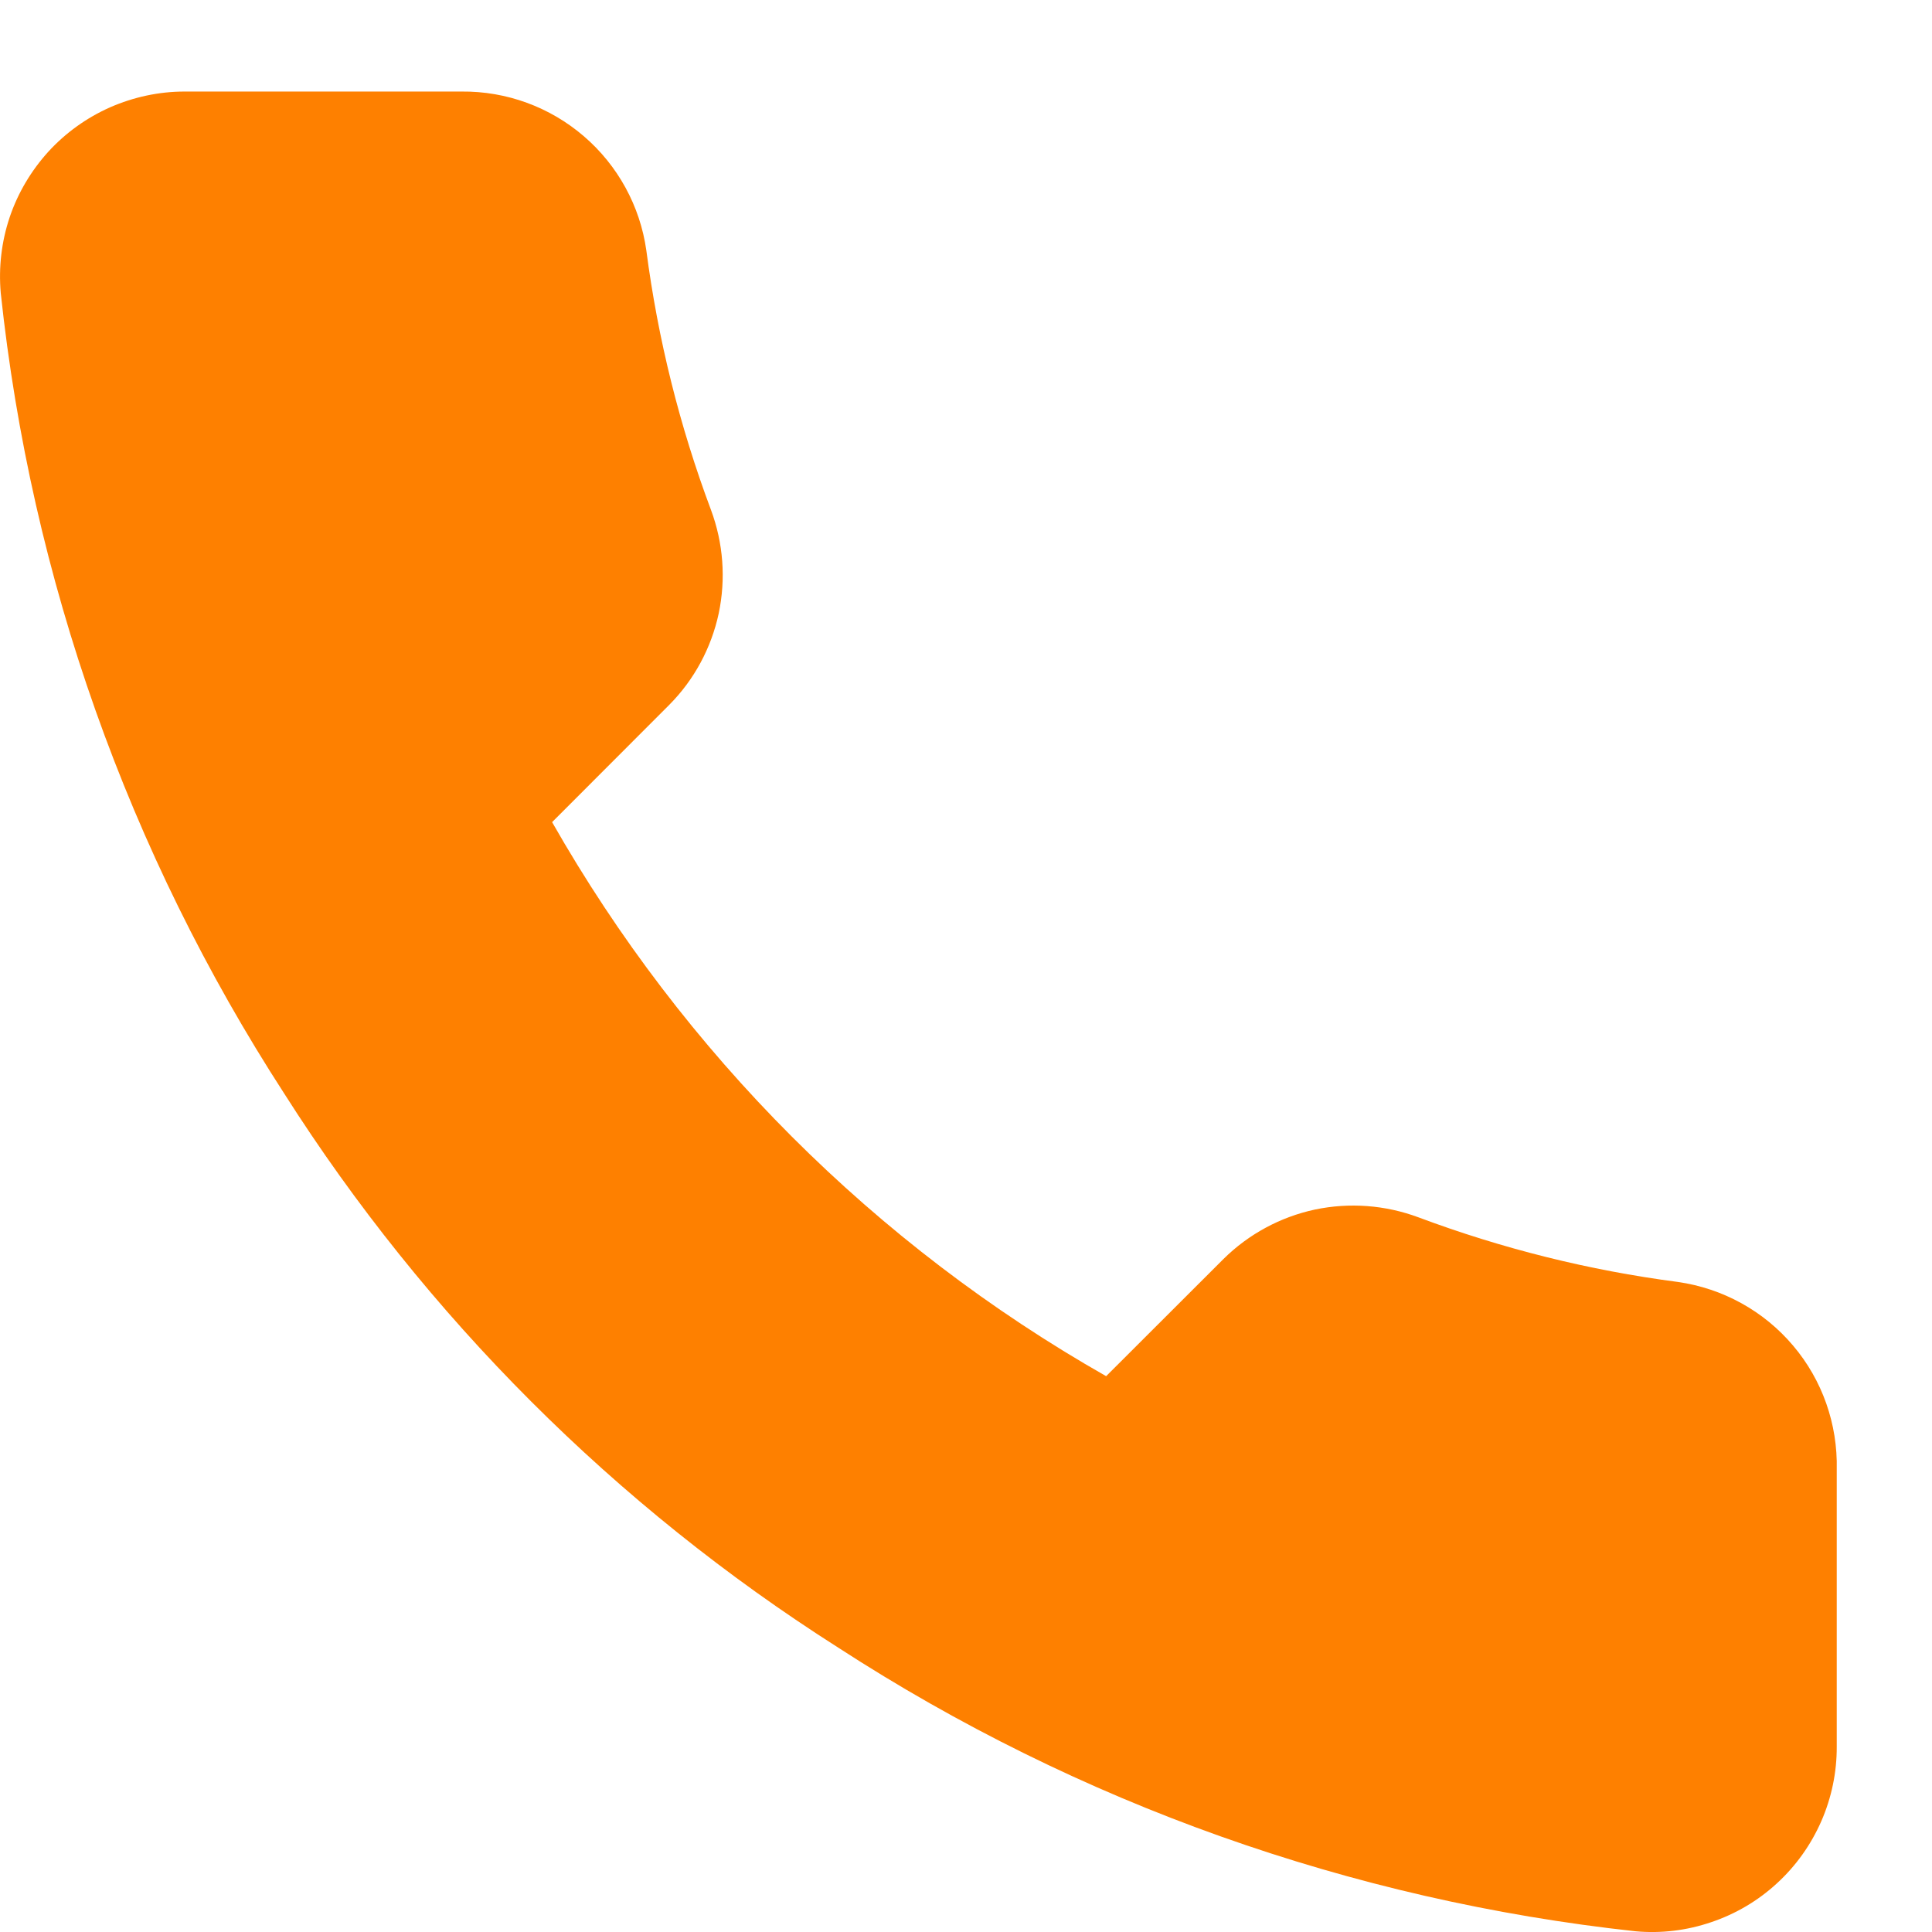 <svg width="13" height="13" viewBox="0 0 13 13" fill="none" xmlns="http://www.w3.org/2000/svg">
<path d="M12.359 9.888V11.752C12.36 11.925 12.324 12.097 12.255 12.255C12.185 12.414 12.084 12.556 11.956 12.673C11.829 12.79 11.678 12.879 11.514 12.934C11.35 12.99 11.177 13.011 11.004 12.995C9.092 12.787 7.255 12.134 5.641 11.087C4.14 10.133 2.867 8.86 1.913 7.359C0.863 5.738 0.209 3.892 0.005 1.971C-0.01 1.799 0.01 1.626 0.065 1.462C0.12 1.299 0.209 1.149 0.325 1.021C0.441 0.894 0.583 0.792 0.741 0.722C0.899 0.653 1.069 0.616 1.242 0.616H3.106C3.408 0.613 3.7 0.72 3.929 0.917C4.157 1.113 4.307 1.386 4.349 1.685C4.427 2.282 4.573 2.868 4.784 3.431C4.867 3.654 4.885 3.895 4.836 4.128C4.786 4.36 4.671 4.574 4.504 4.742L3.715 5.532C4.6 7.087 5.888 8.376 7.443 9.26L8.233 8.471C8.402 8.304 8.615 8.189 8.847 8.139C9.08 8.09 9.321 8.108 9.544 8.191C10.108 8.402 10.693 8.548 11.29 8.626C11.592 8.669 11.868 8.821 12.065 9.054C12.262 9.286 12.366 9.583 12.359 9.888Z" fill="#FE8000"/>
</svg>
